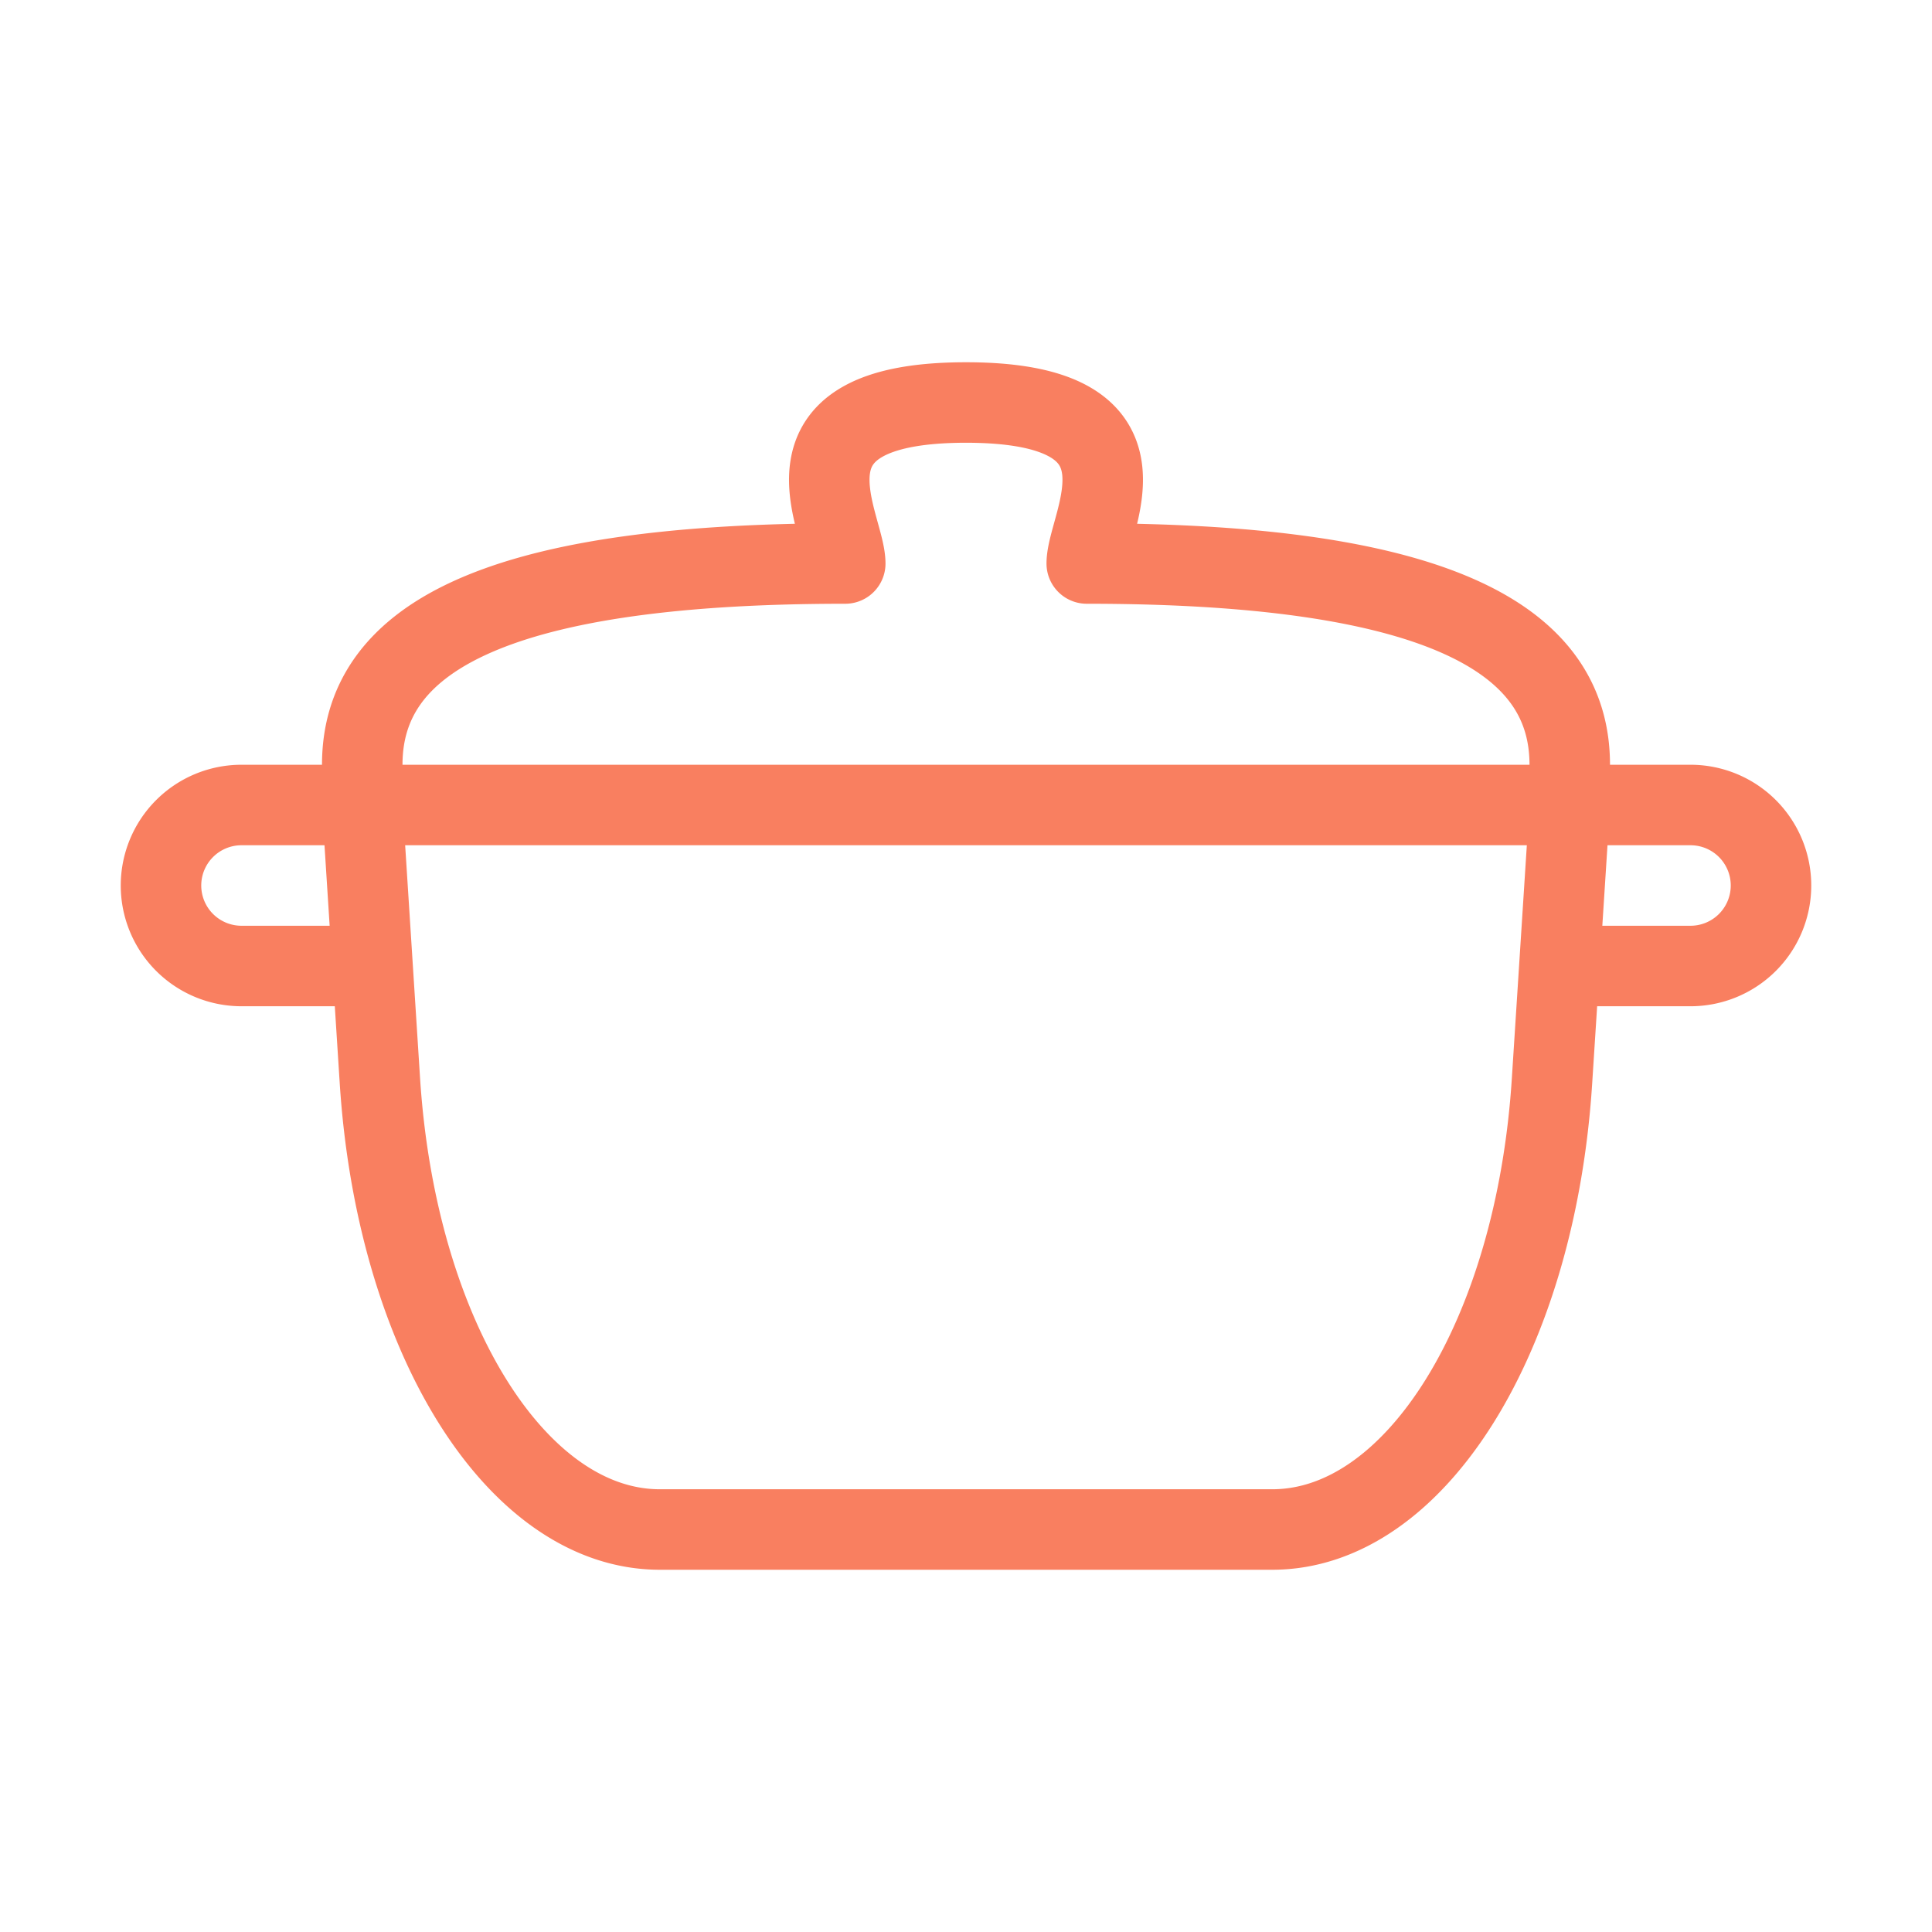 <svg xmlns="http://www.w3.org/2000/svg" width="24" height="24" fill="none" viewBox="0 0 24 24">
  <path stroke="#F97F60" stroke-linecap="round" stroke-linejoin="round" d="M19.5 10H21a1 1 0 0 1 1 1v0a1 1 0 0 1-1 1h-1.5m-15-2H3a1 1 0 0 0-1 1v0a1 1 0 0 0 1 1h1.5m0-2h15l-.22 3.422C19.078 16.602 17.582 19 15.805 19H8.196c-1.777 0-3.273-2.399-3.477-5.578L4.5 10Zm0-.5C4.5 8 5.998 7 10.5 7c-.002-.5-1-2 1.5-2s1.502 1.5 1.5 2c4.502 0 6 1 6 2.5"/>
</svg>

